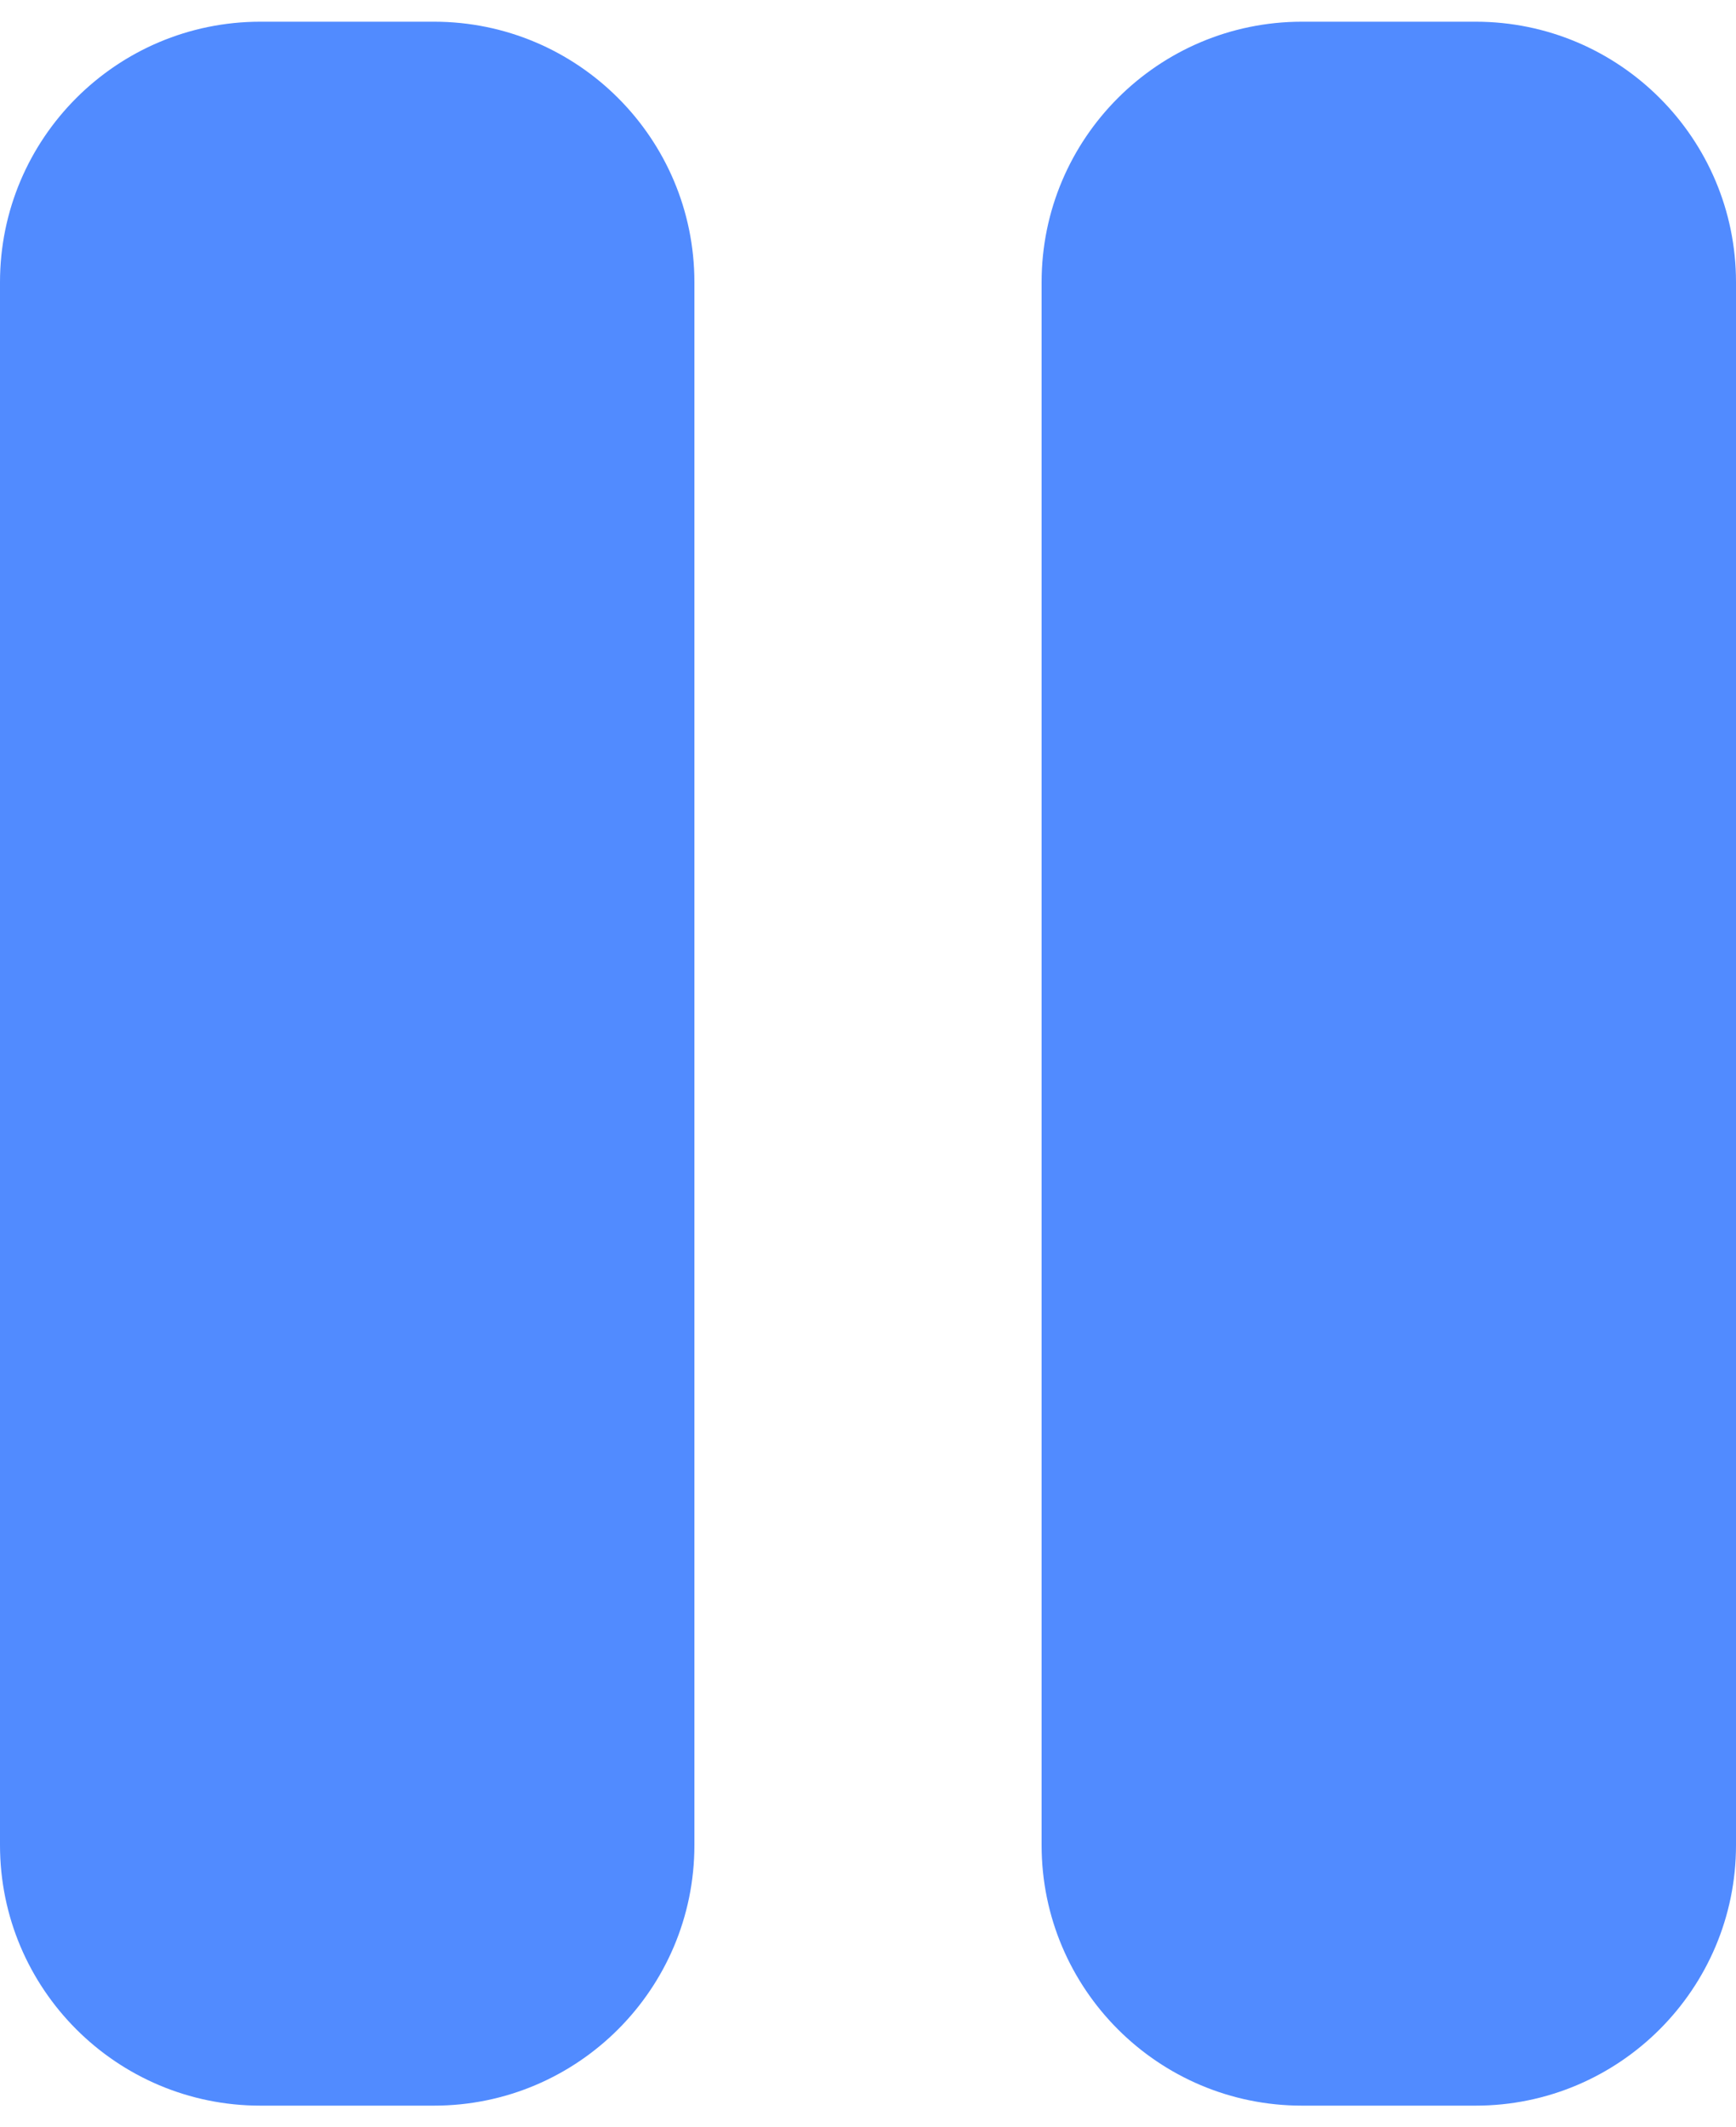 <svg width="40" height="49" viewBox="0 0 40 49" fill="none" xmlns="http://www.w3.org/2000/svg">
<path d="M6 0.5C2.688 0.5 0 3.188 0 6.5V42.5C0 45.812 2.688 48.5 6 48.5H10C13.312 48.5 16 45.812 16 42.5V6.5C16 3.188 13.312 0.5 10 0.5H6ZM30 0.5C26.688 0.5 24 3.188 24 6.5V42.5C24 45.812 26.688 48.5 30 48.5H34C37.312 48.5 40 45.812 40 42.5V6.5C40 3.188 37.312 0.5 34 0.5H30Z" fill="#518BFF"/>
</svg>
